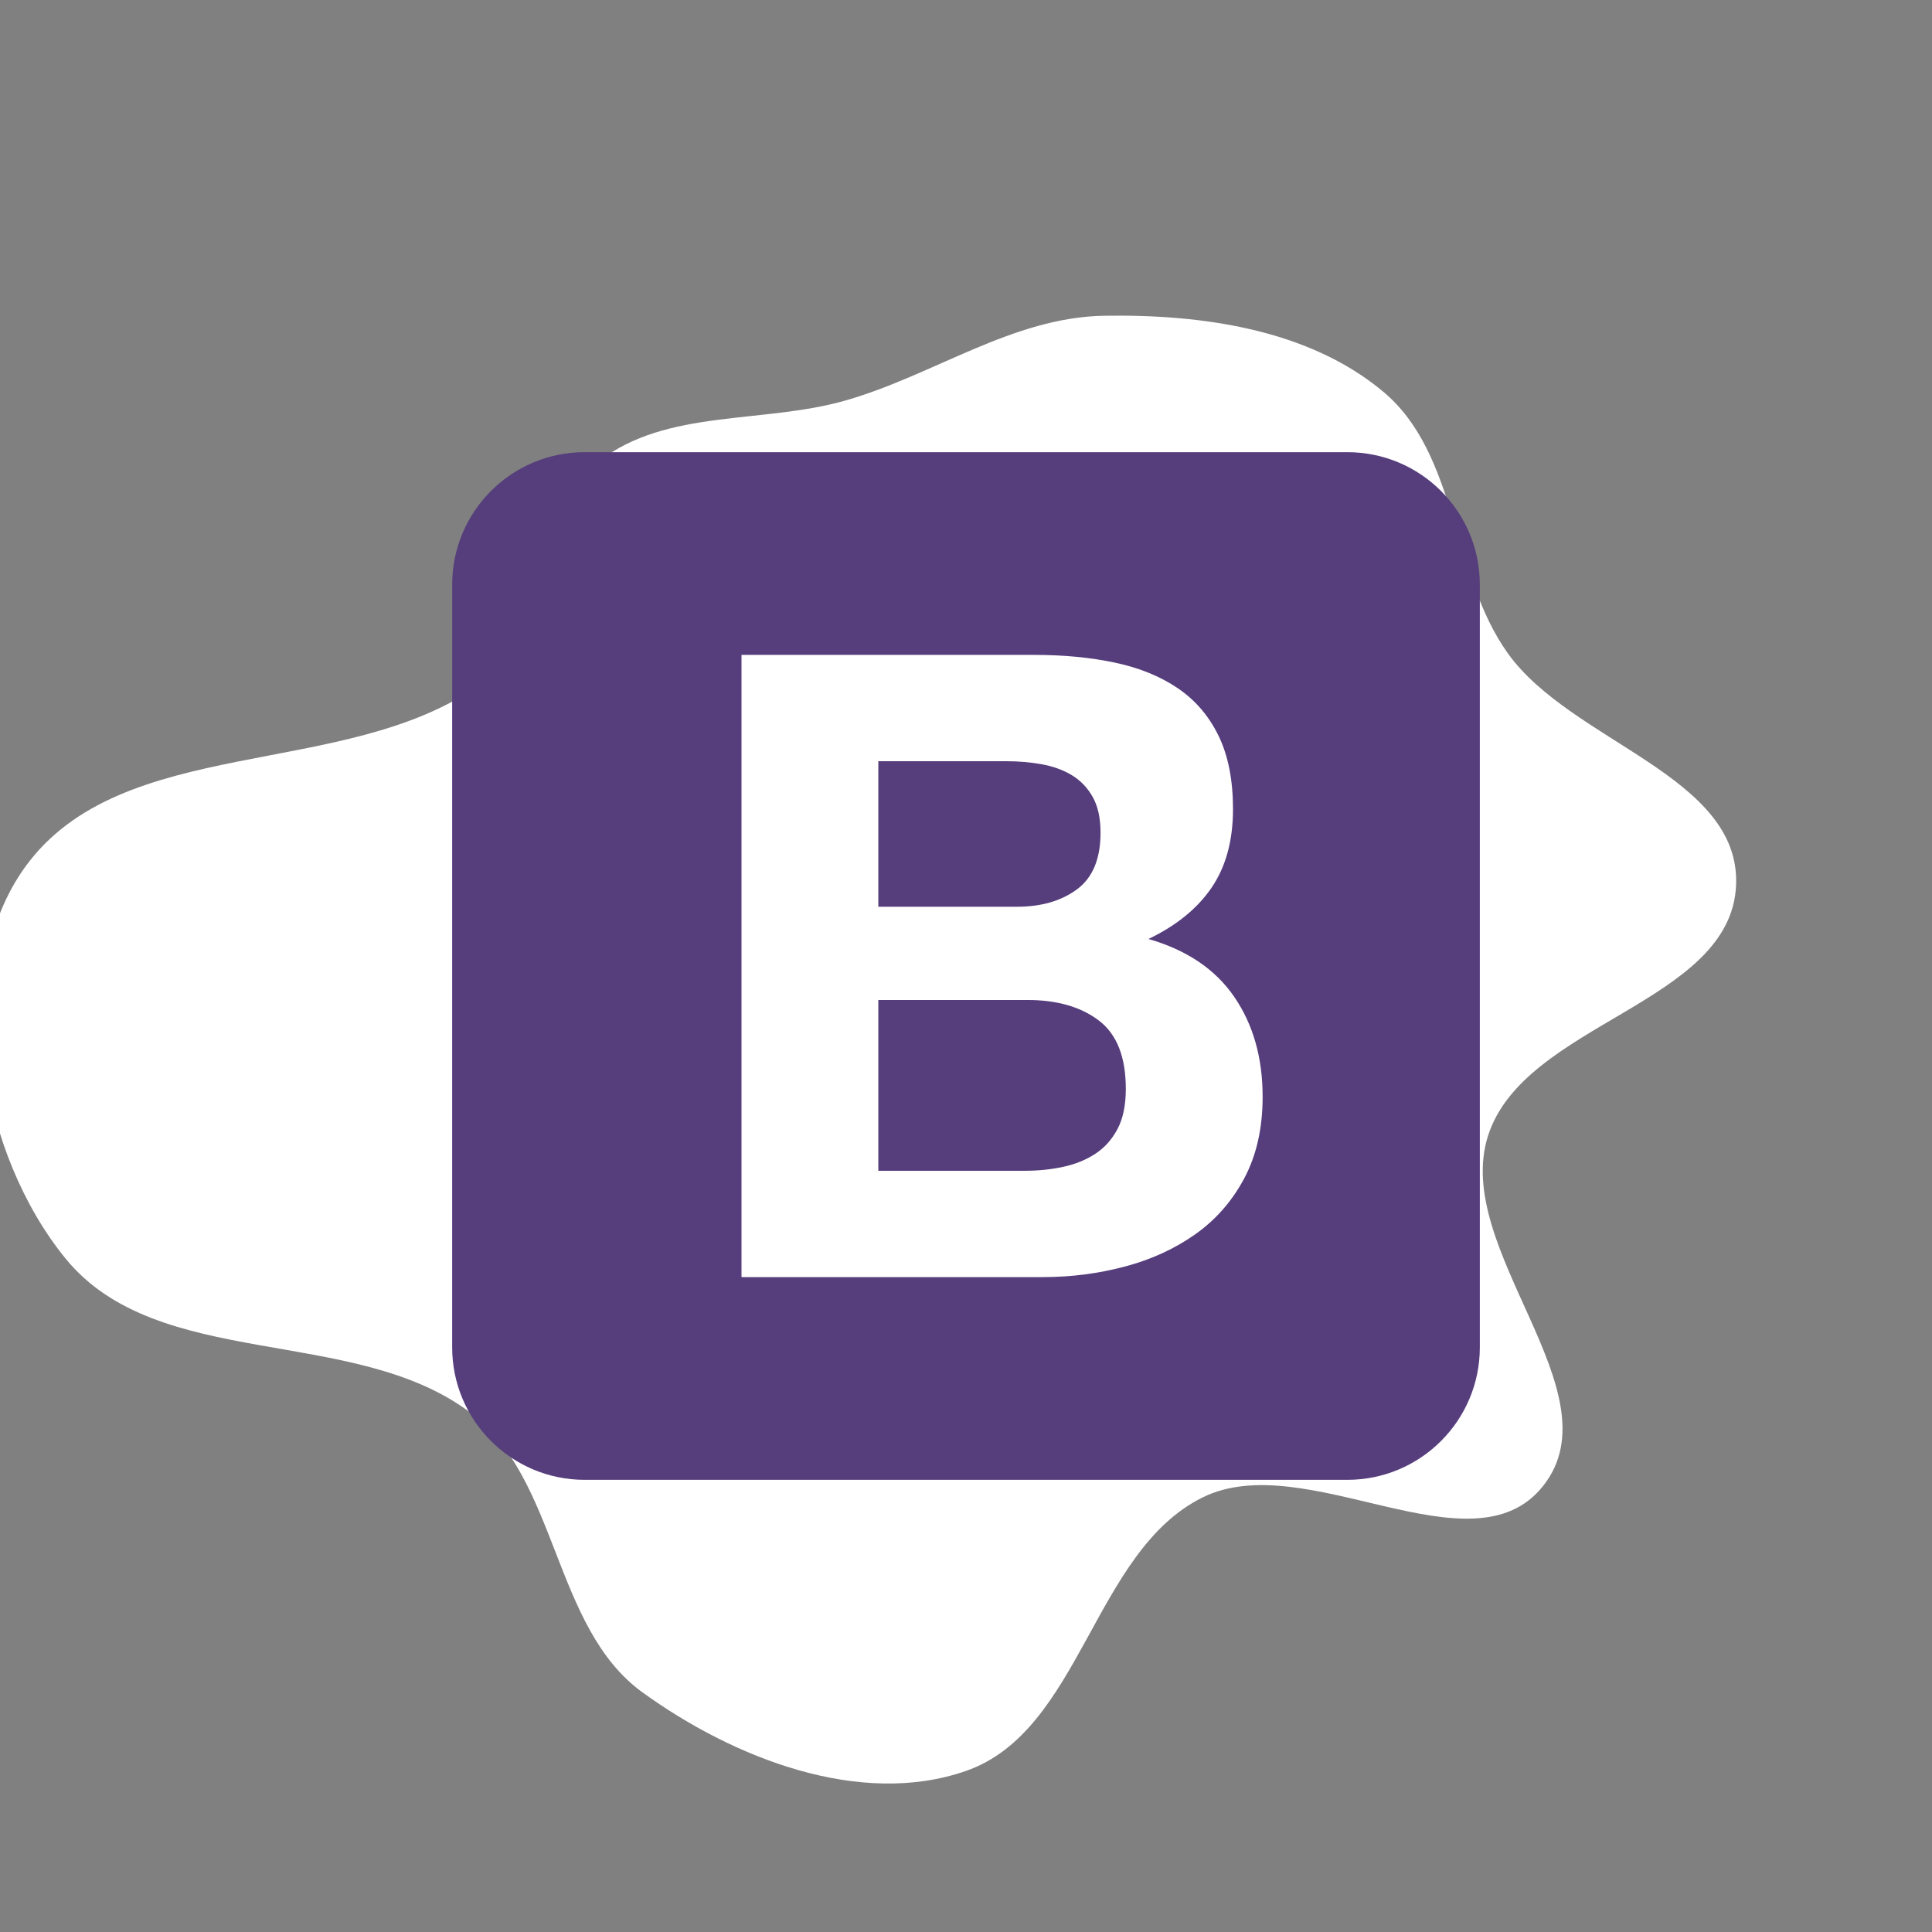 <!DOCTYPE svg PUBLIC "-//W3C//DTD SVG 1.1//EN" "http://www.w3.org/Graphics/SVG/1.1/DTD/svg11.dtd">

<!-- Uploaded to: SVG Repo, www.svgrepo.com, Transformed by: SVG Repo Mixer Tools -->
<svg width="126px" height="126px" viewBox="-112.64 -112.64 481.28 481.28" xmlns="http://www.w3.org/2000/svg" preserveAspectRatio="xMinYMin meet" fill="#000000">

<rect x="-112.64" y="-112.64" width="481.28" height="481.28" fill="#808080" stroke="none"/>

<g id="SVGRepo_bgCarrier" stroke-width="0">

<path transform="translate(-112.64, -112.64), scale(15.04)" d="M16,29.332C17.907,28.668,18.109,25.696,19.919,24.802C21.625,23.959,24.383,26.103,25.561,24.609C26.787,23.056,24.043,20.694,24.647,18.81C25.249,16.936,28.674,16.626,28.755,14.659C28.829,12.845,26.03,12.297,24.973,10.819C24.033,9.504,24.151,7.525,22.911,6.488C21.673,5.452,19.903,5.203,18.289,5.23C16.771,5.254,15.468,6.213,14.009,6.632C12.646,7.024,11.044,6.768,9.924,7.637C8.804,8.506,9.095,10.526,7.937,11.345C5.707,12.922,2.012,12.146,0.415,14.362C-0.87,16.144,-0.303,19.144,1.086,20.846C2.614,22.718,5.856,21.943,7.787,23.395C9.254,24.498,9.155,26.957,10.643,28.032C12.148,29.121,14.246,29.944,16,29.332" fill="#fff" strokewidth="0"/>

</g>

<g id="SVGRepo_tracerCarrier" stroke-linecap="round" stroke-linejoin="round"/>

<g id="SVGRepo_iconCarrier">

<path d="M0 222.991C0 241.223 14.779 256 33.009 256H222.99C241.223 256 256 241.221 256 222.991V33.01C256 14.777 241.221 0 222.991 0H33.01C14.777 0 0 14.779 0 33.009V222.99z" fill="#563D7C"/>

<path d="M106.158 113.238V76.985h31.911c3.04 0 5.97.253 8.792.76 2.822.506 5.319 1.41 7.49 2.713 2.17 1.303 3.907 3.112 5.21 5.427 1.302 2.316 1.954 5.283 1.954 8.9 0 6.513-1.954 11.217-5.862 14.111-3.907 2.895-8.9 4.342-14.979 4.342h-34.516zM72.075 50.5v155h75.112c6.947 0 13.713-.868 20.298-2.605 6.585-1.737 12.446-4.414 17.584-8.032 5.137-3.618 9.226-8.286 12.265-14.002 3.04-5.717 4.559-12.483 4.559-20.298 0-9.697-2.352-17.982-7.055-24.856-4.704-6.875-11.832-11.687-21.384-14.437 6.947-3.328 12.194-7.598 15.74-12.808 3.545-5.21 5.318-11.722 5.318-19.538 0-7.236-1.194-13.314-3.582-18.235-2.388-4.92-5.753-8.864-10.095-11.831-4.341-2.967-9.551-5.102-15.63-6.404-6.078-1.303-12.808-1.954-20.189-1.954H72.075zm34.083 128.515v-42.549h37.121c7.381 0 13.315 1.7 17.802 5.102 4.486 3.401 6.73 9.081 6.73 17.041 0 4.053-.688 7.381-2.063 9.986-1.375 2.605-3.22 4.668-5.536 6.187-2.315 1.52-4.993 2.605-8.032 3.257-3.04.65-6.223.976-9.552.976h-36.47z" fill="#FFF"/>

</g>

</svg>